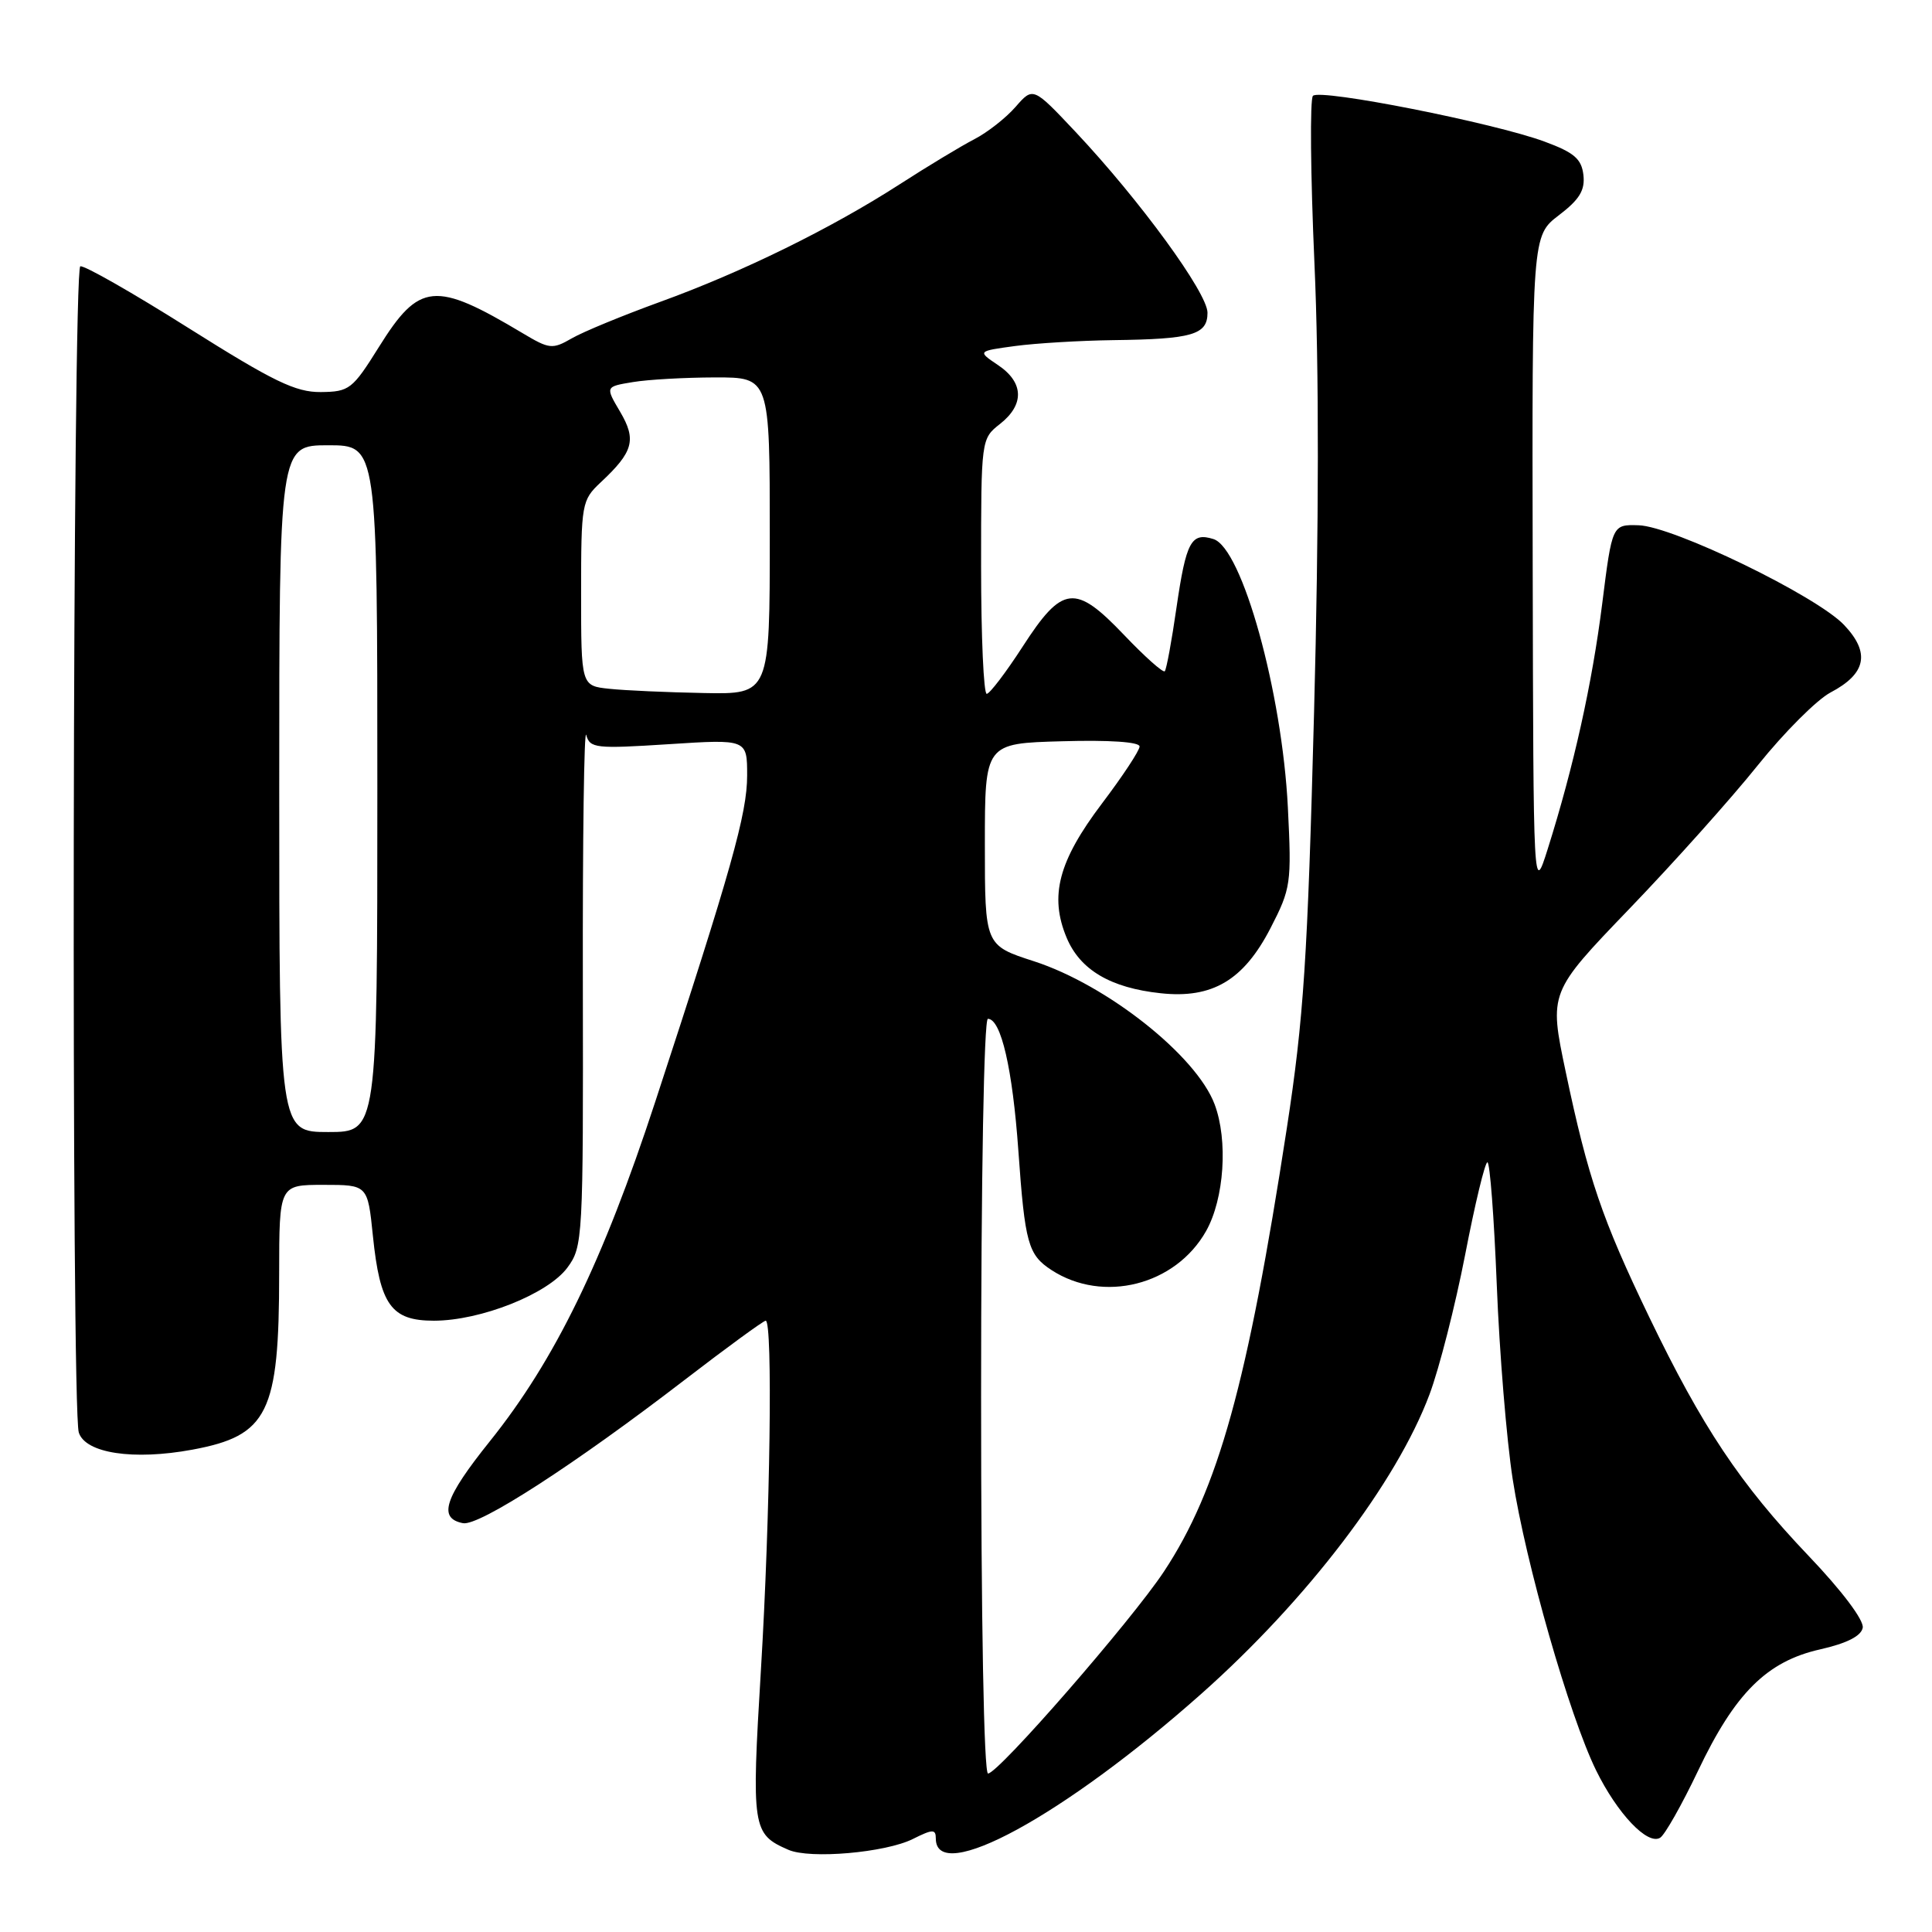 <?xml version="1.0" encoding="UTF-8" standalone="no"?>
<!DOCTYPE svg PUBLIC "-//W3C//DTD SVG 1.1//EN" "http://www.w3.org/Graphics/SVG/1.1/DTD/svg11.dtd" >
<svg xmlns="http://www.w3.org/2000/svg" xmlns:xlink="http://www.w3.org/1999/xlink" version="1.1" viewBox="0 0 256 256">
 <g >
 <path fill="currentColor"
d=" M 120.95 243.68 C 123.59 242.36 124.00 242.35 124.00 243.61 C 124.00 249.85 141.00 240.59 159.18 224.44 C 173.20 211.99 185.05 196.44 189.42 184.76 C 190.71 181.32 192.83 172.99 194.14 166.26 C 195.44 159.52 196.77 154.01 197.09 154.01 C 197.42 154.00 197.97 161.31 198.33 170.25 C 198.68 179.19 199.63 190.78 200.44 196.00 C 202.16 207.13 207.95 227.34 211.48 234.56 C 214.30 240.31 218.31 244.54 219.98 243.51 C 220.60 243.13 222.85 239.15 224.99 234.66 C 229.90 224.33 234.12 220.14 241.18 218.55 C 244.71 217.75 246.61 216.79 246.82 215.69 C 247.01 214.70 244.07 210.79 239.63 206.14 C 230.58 196.64 225.55 189.09 218.52 174.50 C 212.28 161.54 210.43 156.12 207.46 142.00 C 205.25 131.50 205.25 131.50 215.92 120.40 C 221.79 114.30 229.44 105.75 232.92 101.40 C 236.40 97.06 240.74 92.72 242.55 91.76 C 247.29 89.27 247.85 86.50 244.35 82.81 C 240.67 78.94 221.67 69.72 217.11 69.60 C 213.62 69.50 213.62 69.50 212.30 80.00 C 210.96 90.63 208.53 101.56 205.08 112.50 C 203.18 118.50 203.18 118.50 203.09 74.87 C 203.00 31.24 203.00 31.24 206.56 28.52 C 209.30 26.43 210.04 25.21 209.81 23.18 C 209.56 21.05 208.58 20.21 204.68 18.77 C 197.97 16.28 174.87 11.72 173.97 12.70 C 173.56 13.14 173.65 23.12 174.17 34.88 C 174.79 48.66 174.77 69.79 174.12 94.38 C 173.26 127.10 172.75 134.91 170.51 149.50 C 165.31 183.34 161.42 197.37 154.22 208.25 C 149.92 214.75 132.28 235.00 130.92 235.00 C 130.37 235.00 130.00 214.67 130.00 185.00 C 130.00 155.95 130.38 135.00 130.90 135.00 C 132.64 135.00 134.17 141.61 134.94 152.50 C 135.81 164.77 136.23 166.27 139.33 168.29 C 146.17 172.74 155.77 170.31 159.82 163.11 C 162.22 158.83 162.74 151.10 160.94 146.32 C 158.51 139.87 146.69 130.52 137.03 127.38 C 130.50 125.27 130.50 125.27 130.50 111.88 C 130.50 98.50 130.50 98.50 140.75 98.22 C 146.99 98.04 151.00 98.31 151.00 98.91 C 151.00 99.45 148.75 102.86 146.00 106.49 C 140.25 114.10 139.03 118.73 141.33 124.24 C 143.11 128.51 147.14 130.90 153.80 131.61 C 160.64 132.35 164.78 129.89 168.34 123.00 C 171.06 117.72 171.15 117.07 170.65 107.00 C 169.89 91.74 164.60 72.64 160.79 71.43 C 157.84 70.50 157.17 71.74 155.89 80.52 C 155.26 84.91 154.56 88.70 154.34 88.94 C 154.13 89.19 151.69 87.02 148.94 84.13 C 142.45 77.33 140.78 77.52 135.50 85.69 C 133.30 89.09 131.16 91.90 130.75 91.94 C 130.34 91.97 130.00 84.38 130.00 75.07 C 130.00 58.21 130.01 58.14 132.50 56.18 C 135.77 53.61 135.67 50.68 132.25 48.38 C 129.50 46.53 129.50 46.53 134.50 45.85 C 137.25 45.48 143.10 45.13 147.50 45.07 C 157.99 44.94 160.00 44.36 160.00 41.44 C 160.00 38.82 151.04 26.54 142.54 17.50 C 136.89 11.50 136.89 11.50 134.57 14.16 C 133.30 15.62 130.83 17.56 129.08 18.46 C 127.34 19.36 122.90 22.04 119.21 24.42 C 110.15 30.26 98.37 36.05 87.50 39.99 C 82.55 41.79 77.27 43.96 75.77 44.83 C 73.20 46.31 72.80 46.27 69.27 44.16 C 57.62 37.20 55.56 37.40 50.20 45.99 C 46.70 51.59 46.29 51.91 42.50 51.95 C 39.17 51.98 36.23 50.55 25.02 43.49 C 17.60 38.81 11.13 35.12 10.64 35.29 C 9.62 35.63 9.42 186.60 10.44 189.81 C 11.31 192.57 17.68 193.53 25.48 192.09 C 35.52 190.23 36.99 187.26 36.99 168.75 C 37.00 157.00 37.00 157.00 42.86 157.00 C 48.72 157.00 48.72 157.00 49.41 163.75 C 50.35 172.93 51.84 175.00 57.49 175.00 C 63.69 175.00 72.60 171.46 75.18 167.97 C 77.23 165.19 77.29 164.22 77.23 130.31 C 77.19 111.16 77.40 96.35 77.68 97.39 C 78.16 99.15 78.94 99.23 88.60 98.61 C 99.00 97.94 99.00 97.94 99.00 102.76 C 99.00 107.79 96.91 115.23 86.82 146.00 C 79.88 167.18 73.53 180.22 64.92 190.96 C 58.88 198.49 58.00 201.18 61.35 201.83 C 63.48 202.24 76.16 194.04 90.71 182.85 C 96.33 178.53 101.17 175.00 101.46 175.00 C 102.41 175.00 102.06 200.84 100.83 221.19 C 99.56 242.30 99.67 243.02 104.47 245.11 C 107.33 246.36 117.31 245.49 120.95 243.68 Z  M 37.00 104.50 C 37.00 59.00 37.00 59.00 43.50 59.00 C 50.00 59.00 50.00 59.00 50.00 104.50 C 50.00 150.00 50.00 150.00 43.50 150.00 C 37.00 150.00 37.00 150.00 37.00 104.50 Z  M 80.75 91.27 C 77.00 90.88 77.00 90.88 77.00 78.61 C 77.00 66.71 77.08 66.28 79.59 63.92 C 83.93 59.87 84.36 58.28 82.17 54.56 C 80.20 51.23 80.20 51.23 83.85 50.63 C 85.86 50.29 90.76 50.02 94.75 50.01 C 102.00 50.00 102.00 50.00 102.00 71.00 C 102.00 92.00 102.00 92.00 93.25 91.83 C 88.44 91.74 82.81 91.49 80.75 91.27 Z "/>
</g>
</svg>